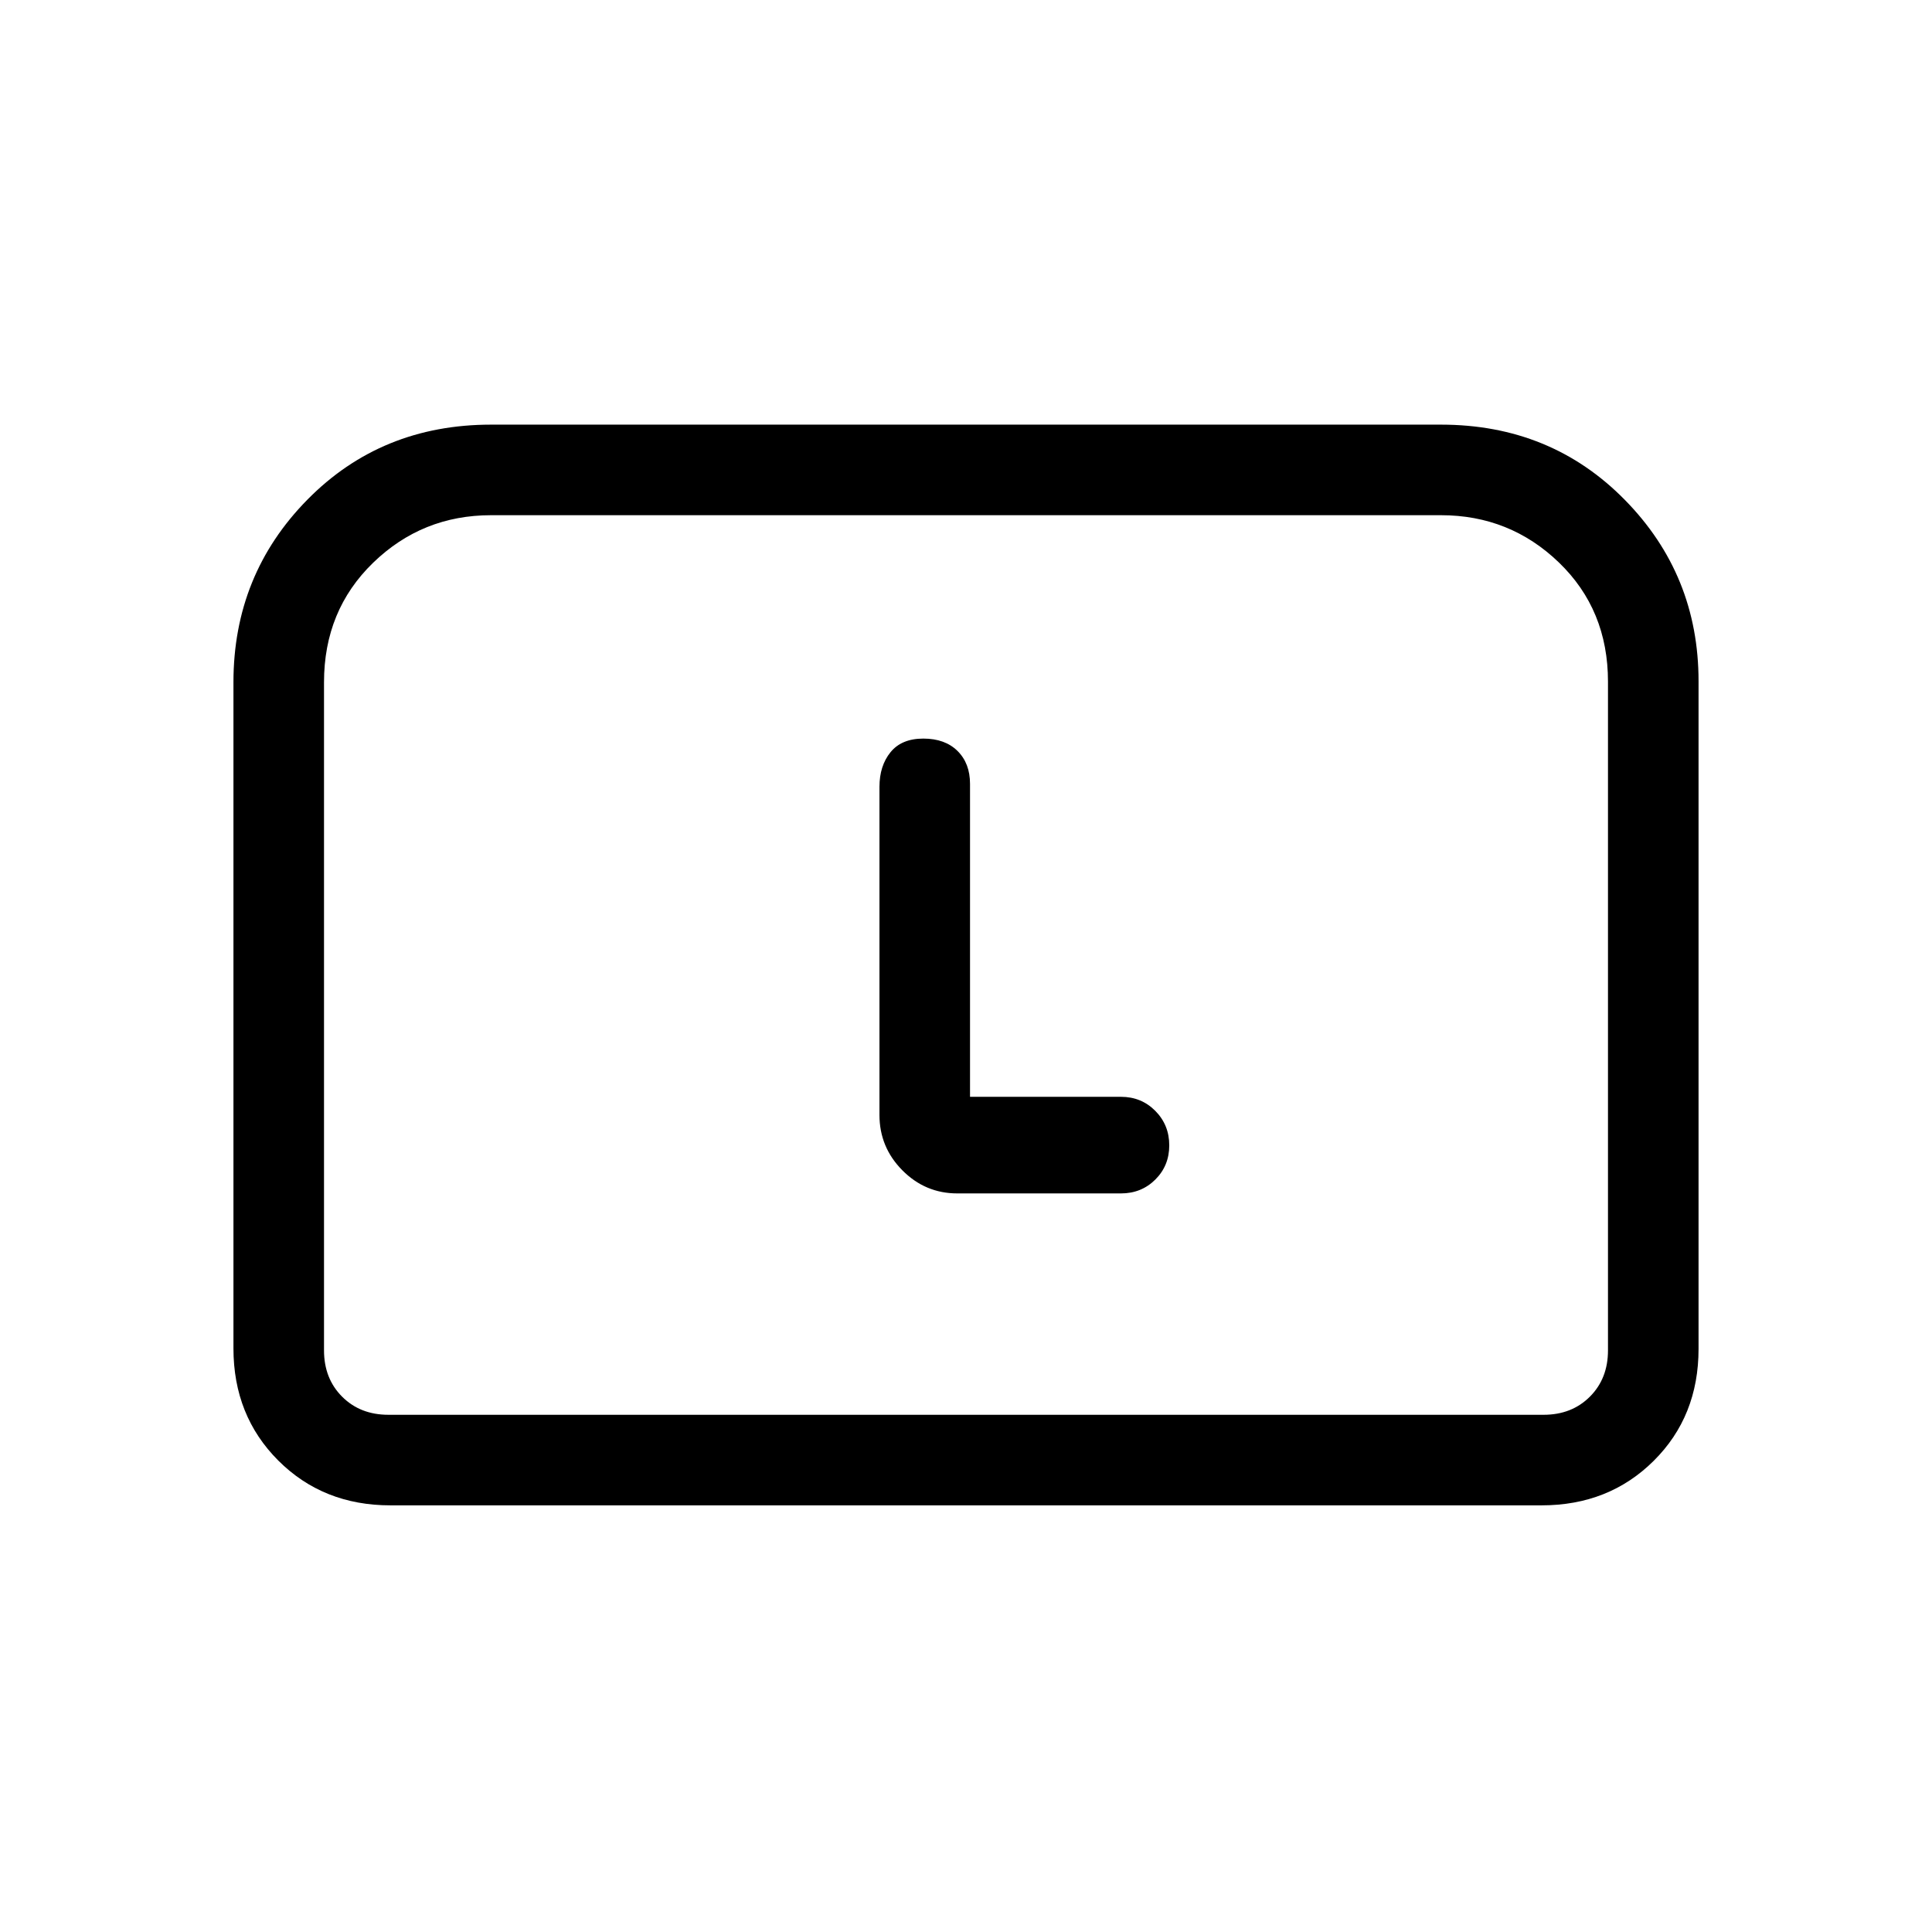 <svg xmlns="http://www.w3.org/2000/svg" height="20" viewBox="0 -960 960 960" width="20"><path d="M116-290v-331q0-53.4 36.72-90.7Q189.44-749 244-749h472q54.56 0 91.28 37.3T844-621.48v331.72q0 33.51-22.28 55.63Q799.45-212 766-212H194q-33.45 0-55.73-22.27Q116-256.55 116-290Zm77 33h574q14 0 23-9t9-23v-332.28q0-35.72-24.38-59.22T716-704H244q-34.24 0-58.62 23.65Q161-656.7 161-621v332q0 14 9 23t23 9Zm0 0h-32 638-606Zm289-158v-155.5q0-10.2-6.21-16.35-6.21-6.15-17-6.15t-16.29 6.76Q437-579.48 437-569v163q0 16.05 11.38 27.52Q459.76-367 475.68-367H557q10.15 0 17.08-6.89 6.92-6.89 6.92-17T574.08-408q-6.93-7-17.08-7h-75Z"/></svg>